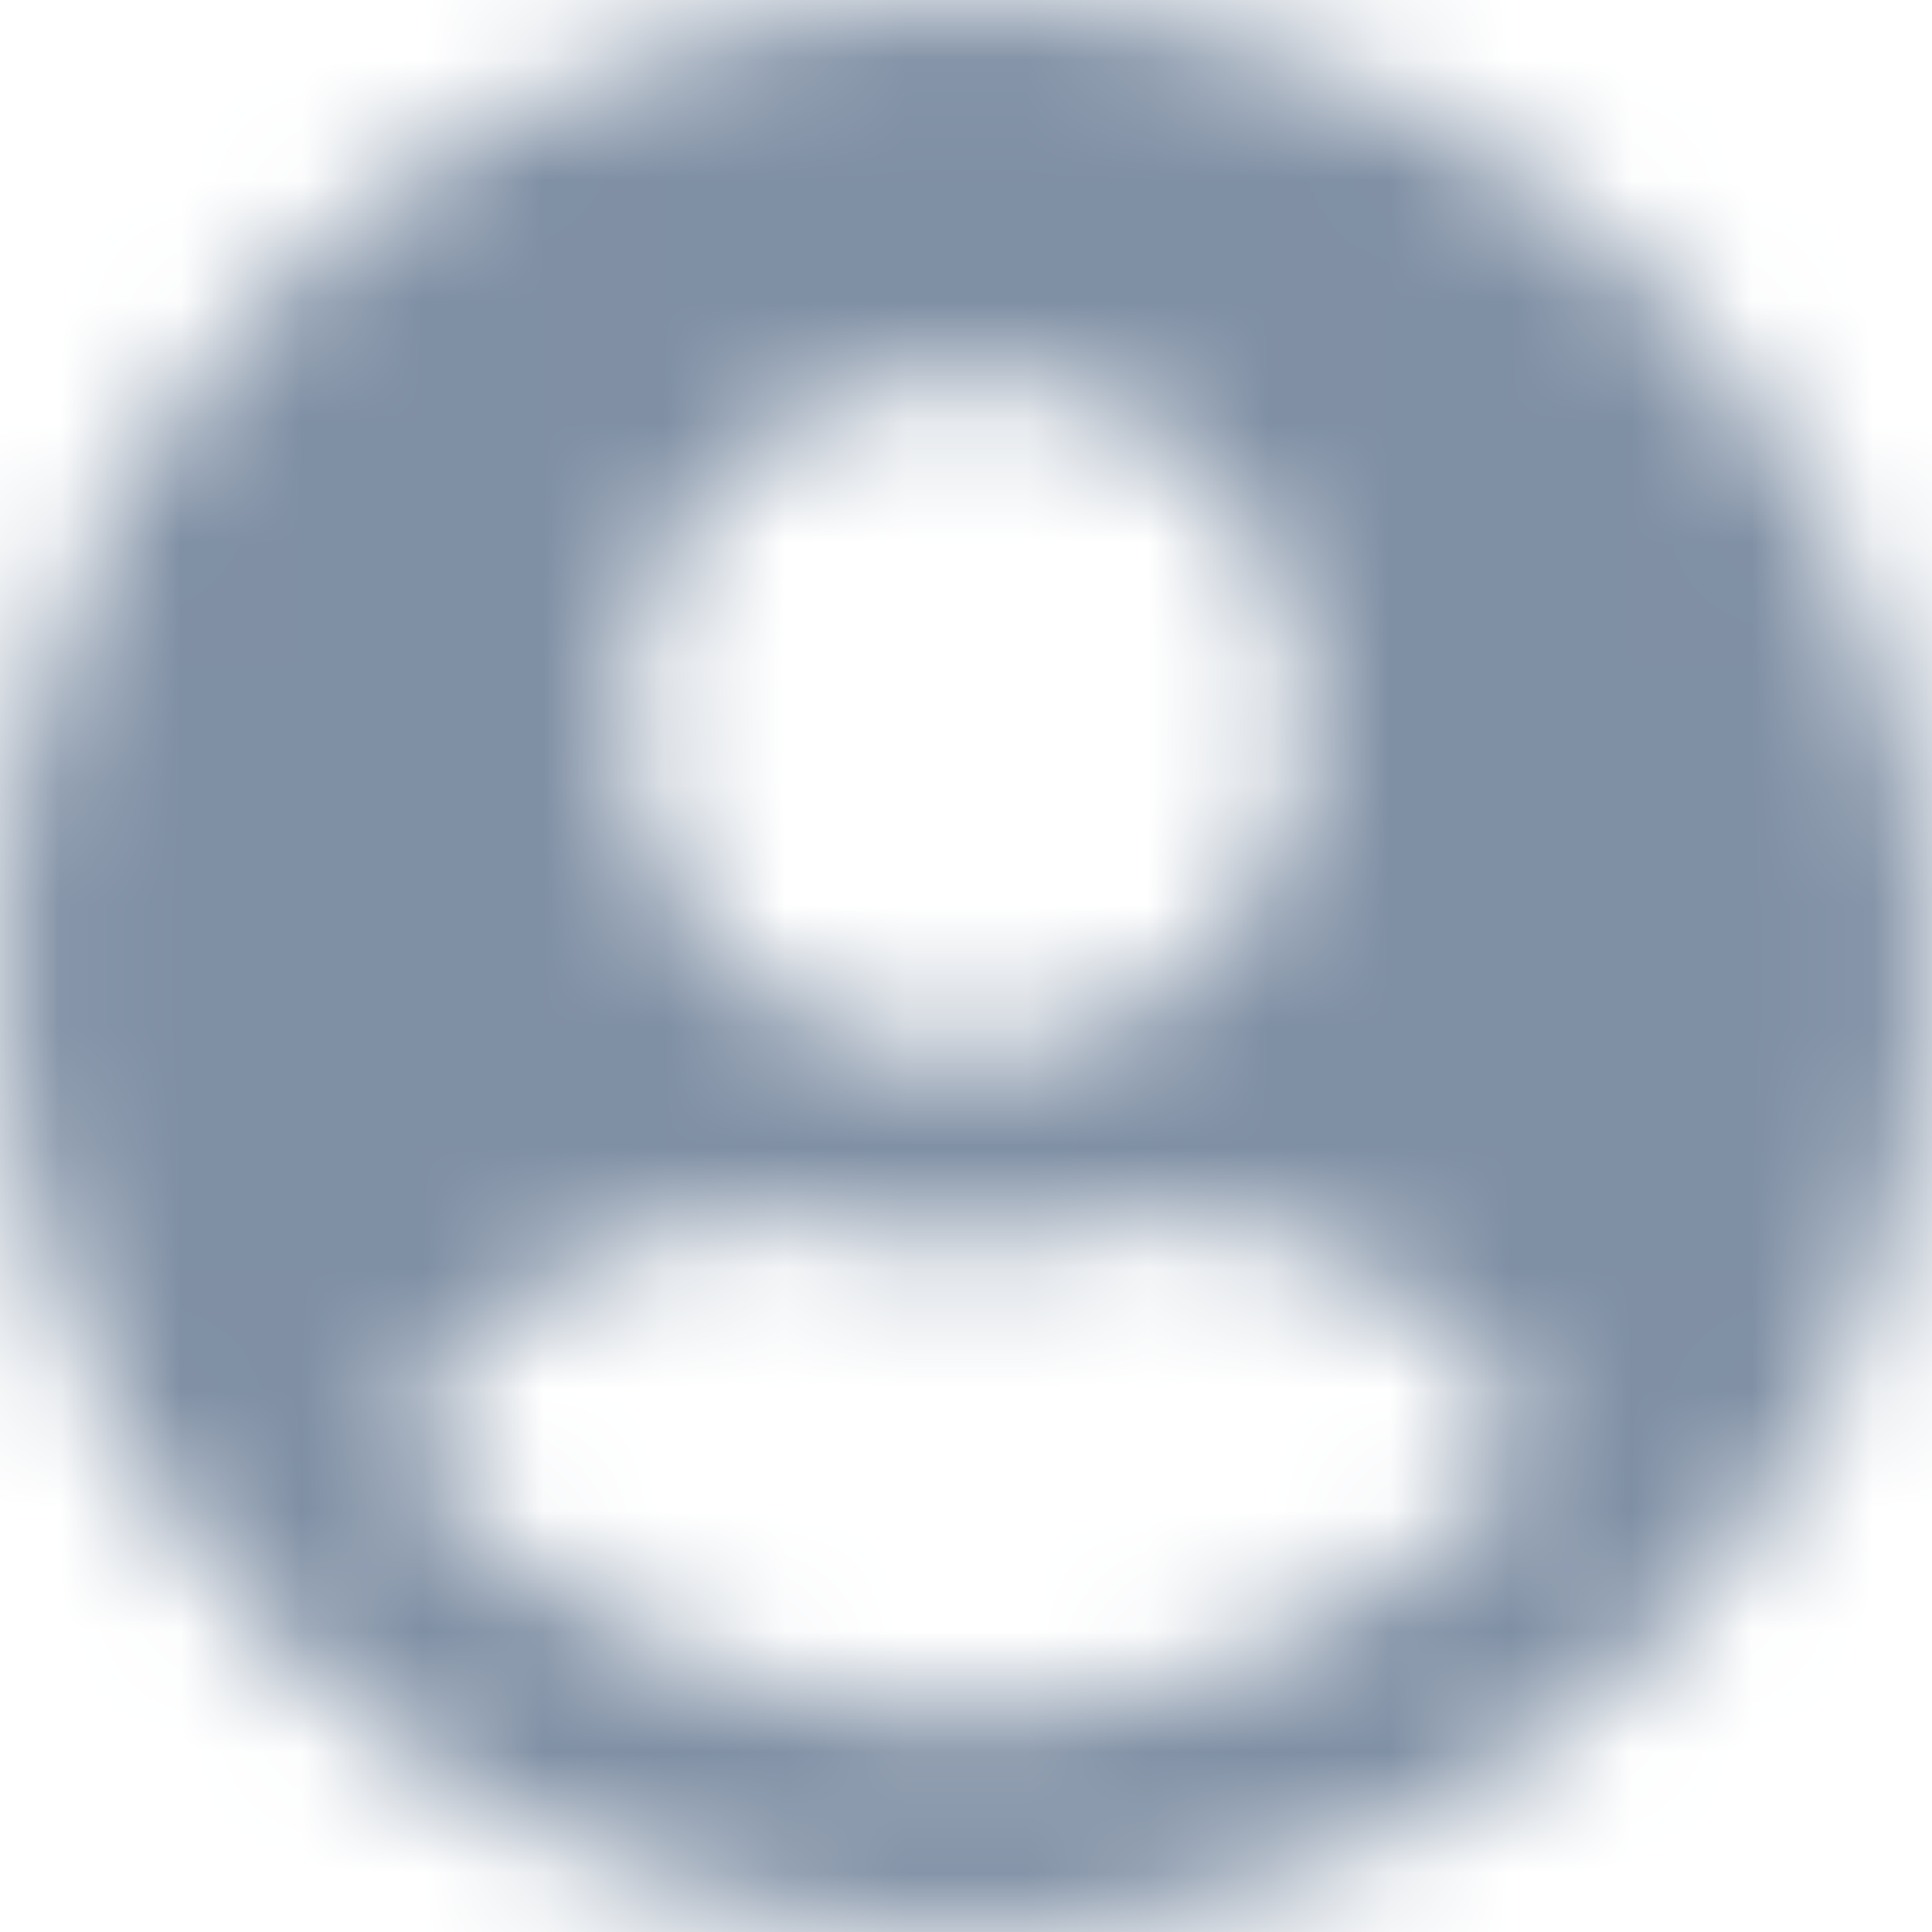 <?xml version="1.0" encoding="UTF-8"?>
<svg width="16px" height="16px" viewBox="0 0 16 16" version="1.1" xmlns="http://www.w3.org/2000/svg" xmlns:xlink="http://www.w3.org/1999/xlink">
    <!-- Generator: Sketch 52.6 (67491) - http://www.bohemiancoding.com/sketch -->
    <title>Icons/Solid/Account</title>
    <desc>Created with Sketch.</desc>
    <defs>
        <path d="M8,0 C3.581,0 0,3.581 0,8 C0,12.419 3.581,16 8,16 C12.419,16 16,12.419 16,8 C16,3.581 12.419,0 8,0 Z M8,3.097 C9.568,3.097 10.839,4.368 10.839,5.935 C10.839,7.503 9.568,8.774 8,8.774 C6.432,8.774 5.161,7.503 5.161,5.935 C5.161,4.368 6.432,3.097 8,3.097 Z M8,14.194 C6.106,14.194 4.41,13.335 3.274,11.994 C3.881,10.852 5.068,10.065 6.452,10.065 C6.529,10.065 6.606,10.077 6.681,10.1 C7.1,10.235 7.539,10.323 8,10.323 C8.461,10.323 8.903,10.235 9.319,10.1 C9.394,10.077 9.471,10.065 9.548,10.065 C10.932,10.065 12.119,10.852 12.726,11.994 C11.59,13.335 9.894,14.194 8,14.194 Z" id="path-1"></path>
    </defs>
    <g id="Icons/Solid/Account" stroke="none" stroke-width="1" fill="none" fill-rule="evenodd">
        <mask id="mask-2" fill="white">
            <use xlink:href="#path-1"></use>
        </mask>
        <use id="Account" fill-opacity="0" fill="#FFFFFF" fill-rule="nonzero" xlink:href="#path-1"></use>
        <g id="👷‍♂️Atoms/Colour/Dark-Grey/100%" mask="url(#mask-2)" fill="#7F8FA4">
            <rect id="Rectangle" x="0" y="0" width="16" height="16"></rect>
        </g>
    </g>
</svg>